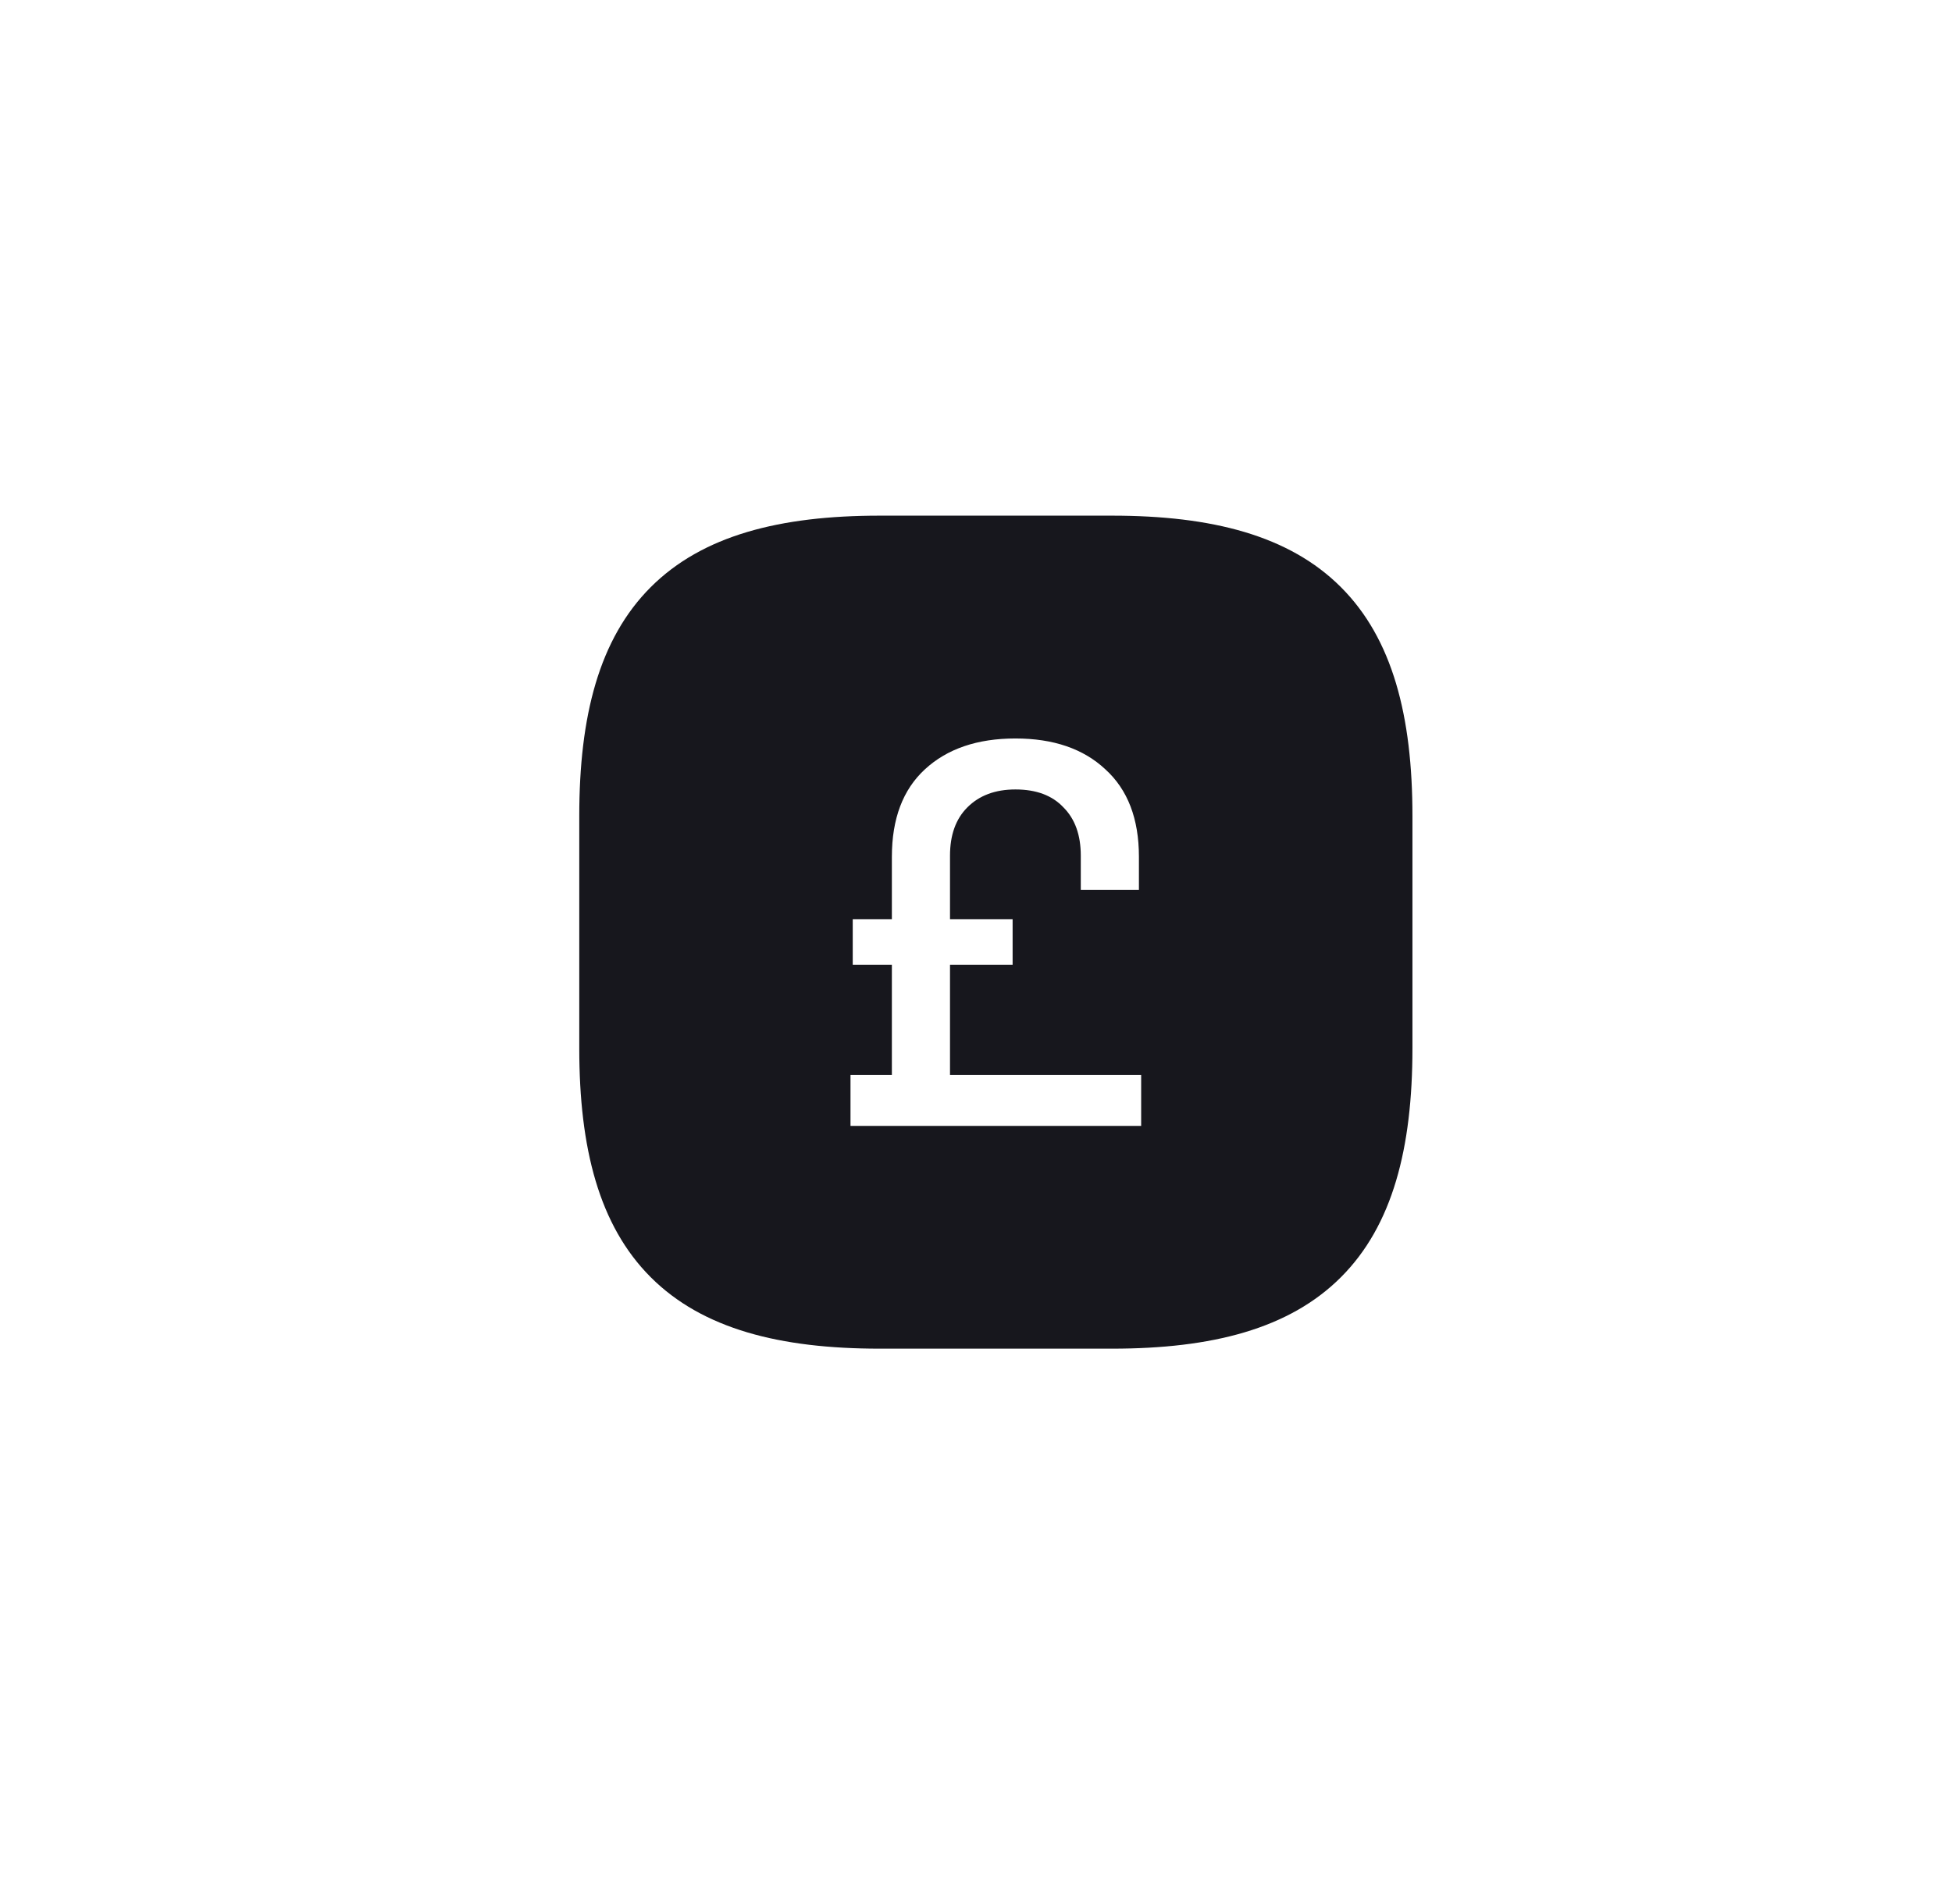 <svg width="41" height="40" viewBox="0 0 41 40" fill="none" xmlns="http://www.w3.org/2000/svg">
<path fill-rule="evenodd" clip-rule="evenodd" d="M13.668 12.335C14.754 11.249 16.38 10.833 18.475 10.833H23.358C25.454 10.833 27.079 11.249 28.165 12.335C29.251 13.421 29.667 15.046 29.667 17.141V22.025C29.667 24.12 29.251 25.746 28.165 26.832C27.079 27.918 25.454 28.333 23.358 28.333H18.475C16.38 28.333 14.754 27.918 13.668 26.832C12.582 25.746 12.167 24.12 12.167 22.025V17.141C12.167 15.046 12.582 13.421 13.668 12.335ZM17.864 22.582V23.653H23.969V22.582H19.954V20.267H21.269V19.31H19.954V17.976C19.954 17.543 20.075 17.205 20.318 16.962C20.568 16.711 20.905 16.585 21.328 16.585C21.766 16.585 22.102 16.711 22.337 16.962C22.58 17.205 22.701 17.543 22.701 17.976V18.694H23.922V17.999C23.922 17.201 23.687 16.589 23.218 16.163C22.756 15.73 22.126 15.514 21.328 15.514C20.529 15.514 19.895 15.73 19.426 16.163C18.964 16.589 18.733 17.201 18.733 17.999V19.31H17.911V20.267H18.733V22.582H17.864Z" fill="#17171D"/>
</svg>

